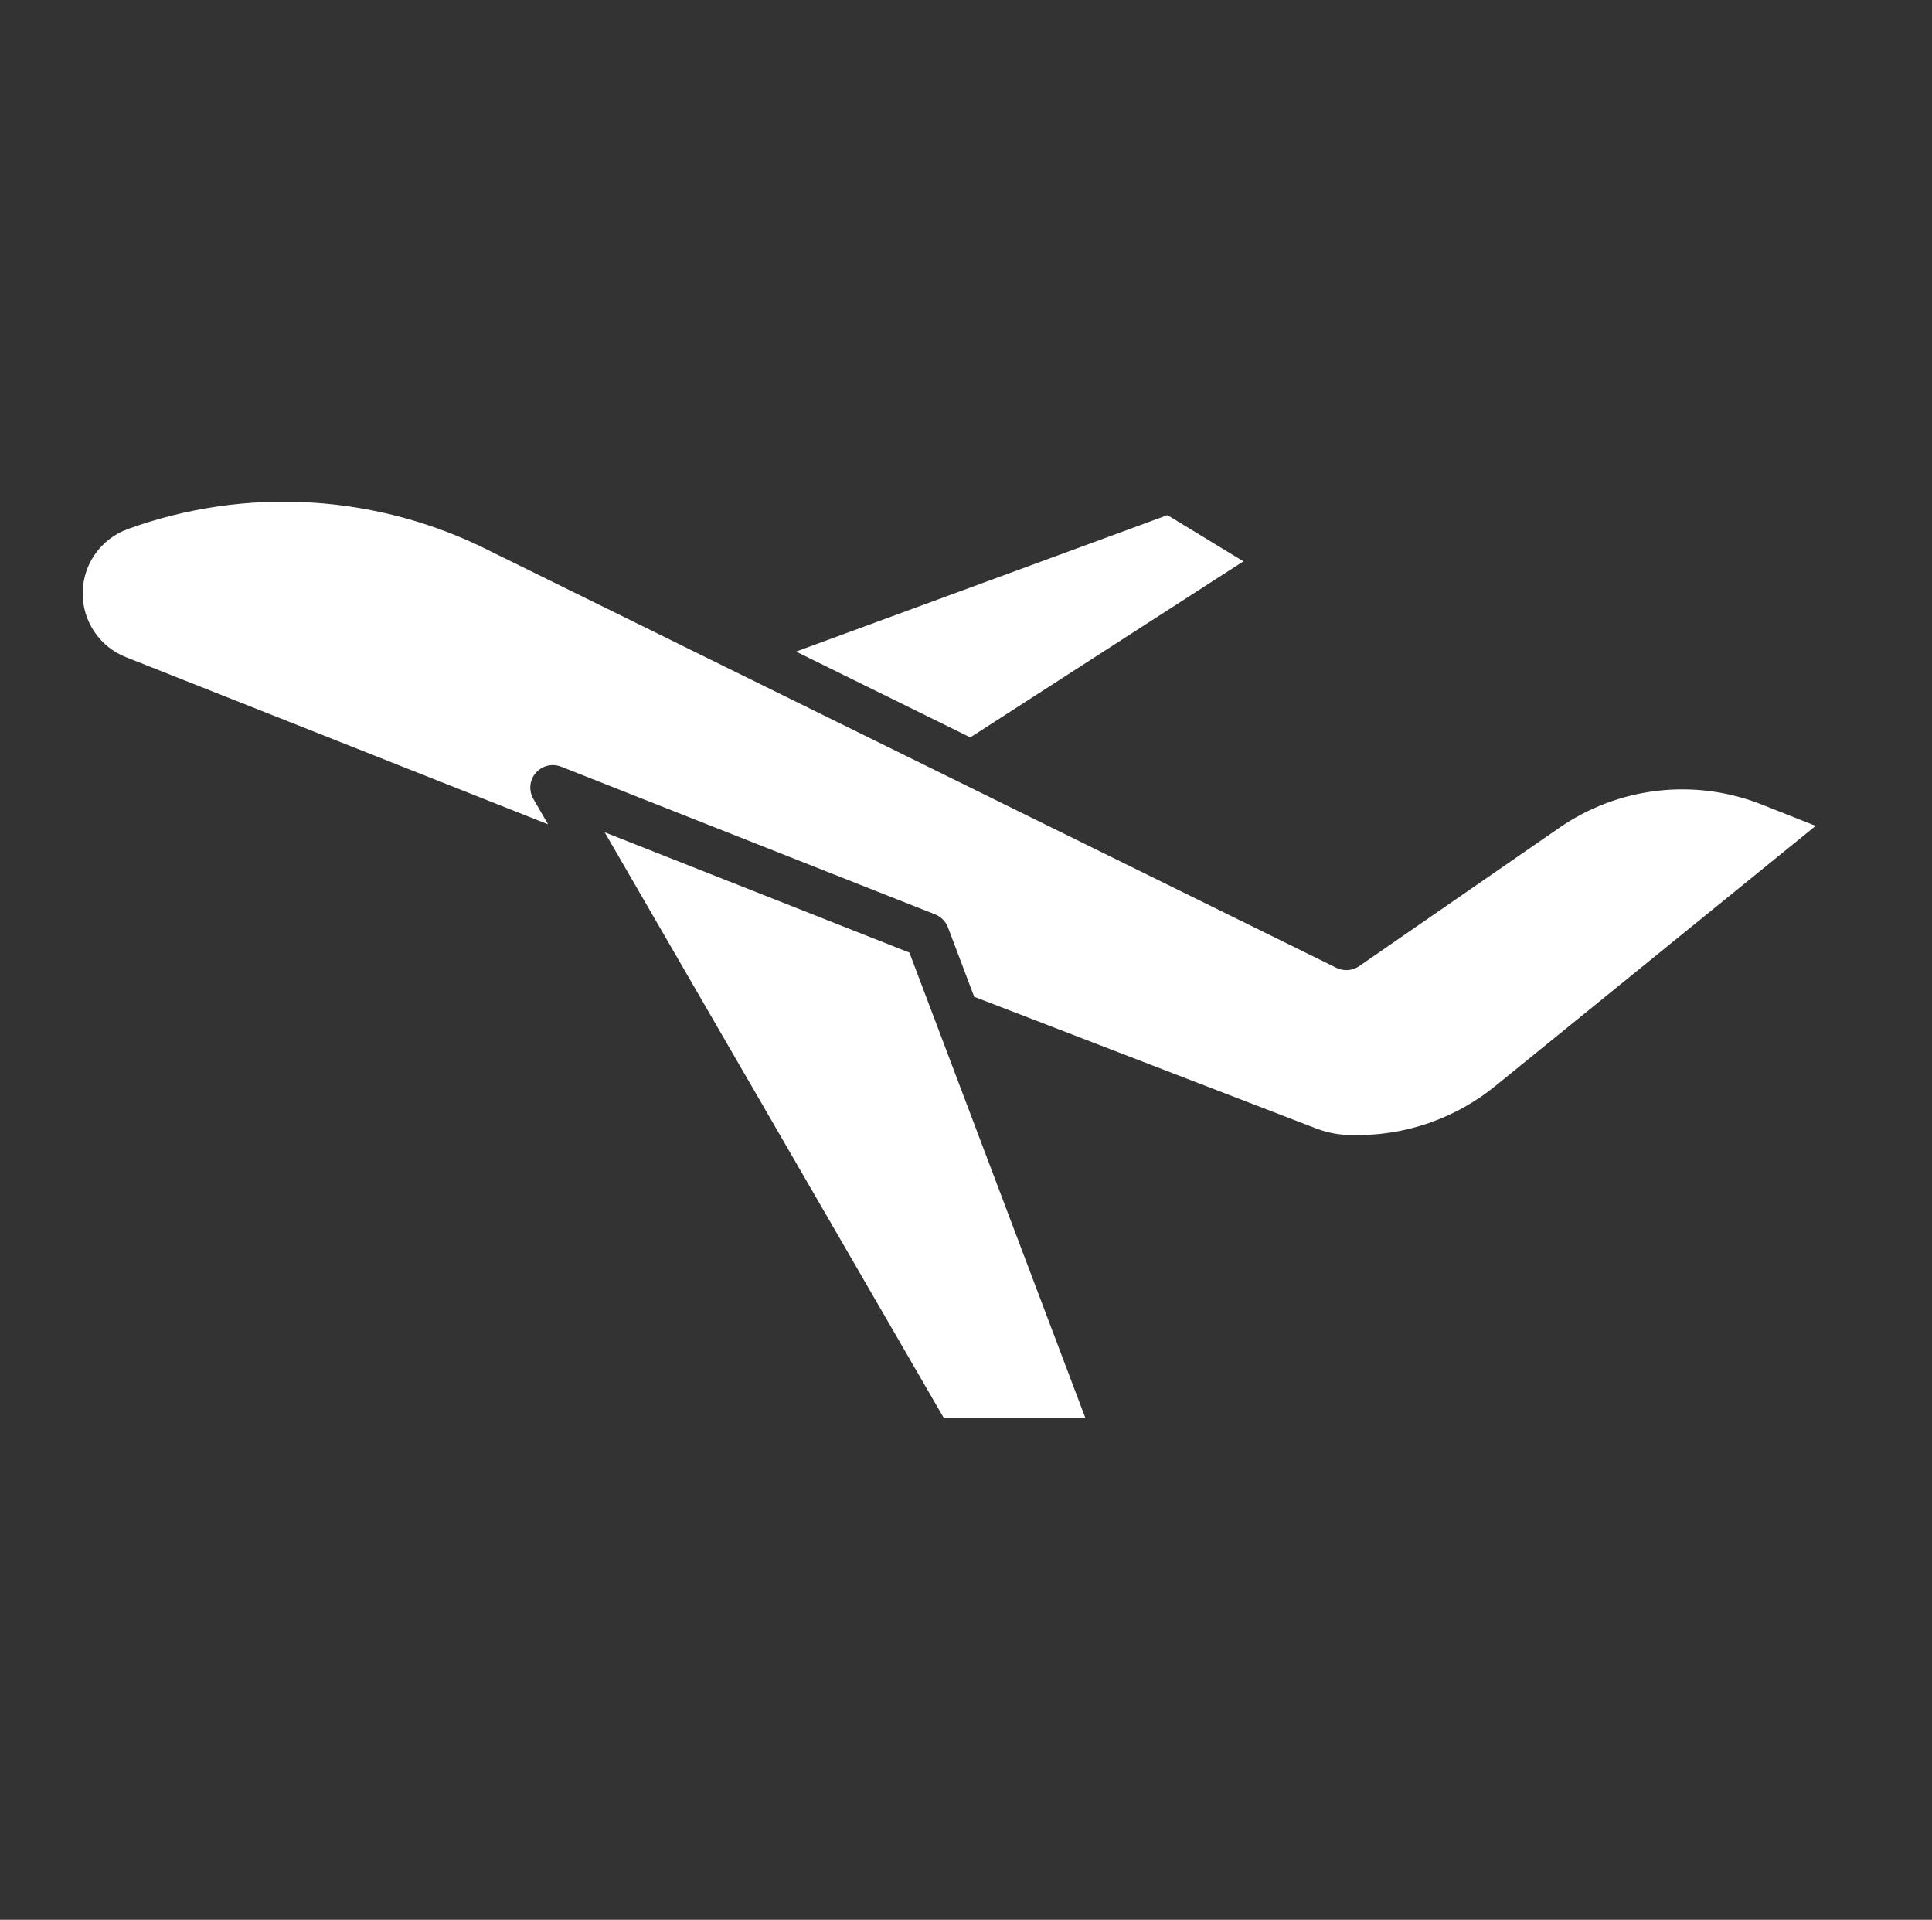 <svg width="154" height="153" viewBox="0 0 154 153" fill="none" xmlns="http://www.w3.org/2000/svg">
<rect x="0" y="0" width="154" height="153" fill="#333333" stroke="none"/>
<path d="M107.786 90.459C106.835 90.462 105.891 90.295 104.999 89.968L77.653 79.437L75.561 73.907C75.472 73.673 75.336 73.46 75.161 73.282C74.985 73.104 74.775 72.965 74.542 72.873L44.724 61.099C44.377 60.962 43.997 60.936 43.635 61.025C43.273 61.114 42.948 61.314 42.705 61.596C42.462 61.878 42.313 62.229 42.278 62.6C42.244 62.971 42.325 63.344 42.512 63.666L43.687 65.694L10.039 52.372C9.009 51.965 8.128 51.254 7.512 50.334C6.896 49.413 6.574 48.328 6.589 47.221C6.604 46.113 6.955 45.037 7.596 44.134C8.237 43.231 9.138 42.544 10.178 42.165C14.864 40.464 19.849 39.743 24.825 40.048C29.801 40.352 34.661 41.676 39.105 43.936L106.528 77.132C106.815 77.273 107.134 77.335 107.452 77.311C107.77 77.287 108.077 77.179 108.339 76.998L124.292 65.971C126.624 64.356 129.319 63.342 132.138 63.019C134.956 62.697 137.811 63.076 140.448 64.123L144.727 65.817L119.267 86.488C116.04 89.145 111.965 90.554 107.786 90.459Z" fill="white"/>
<path d="M75.241 113.028L48.199 66.328L72.489 75.917L86.522 113.028H75.241Z" fill="white"/>
<path d="M63.454 51.927L93.056 41.051L99.112 44.735L77.344 58.766L63.454 51.927Z" fill="white"/>
</svg>
